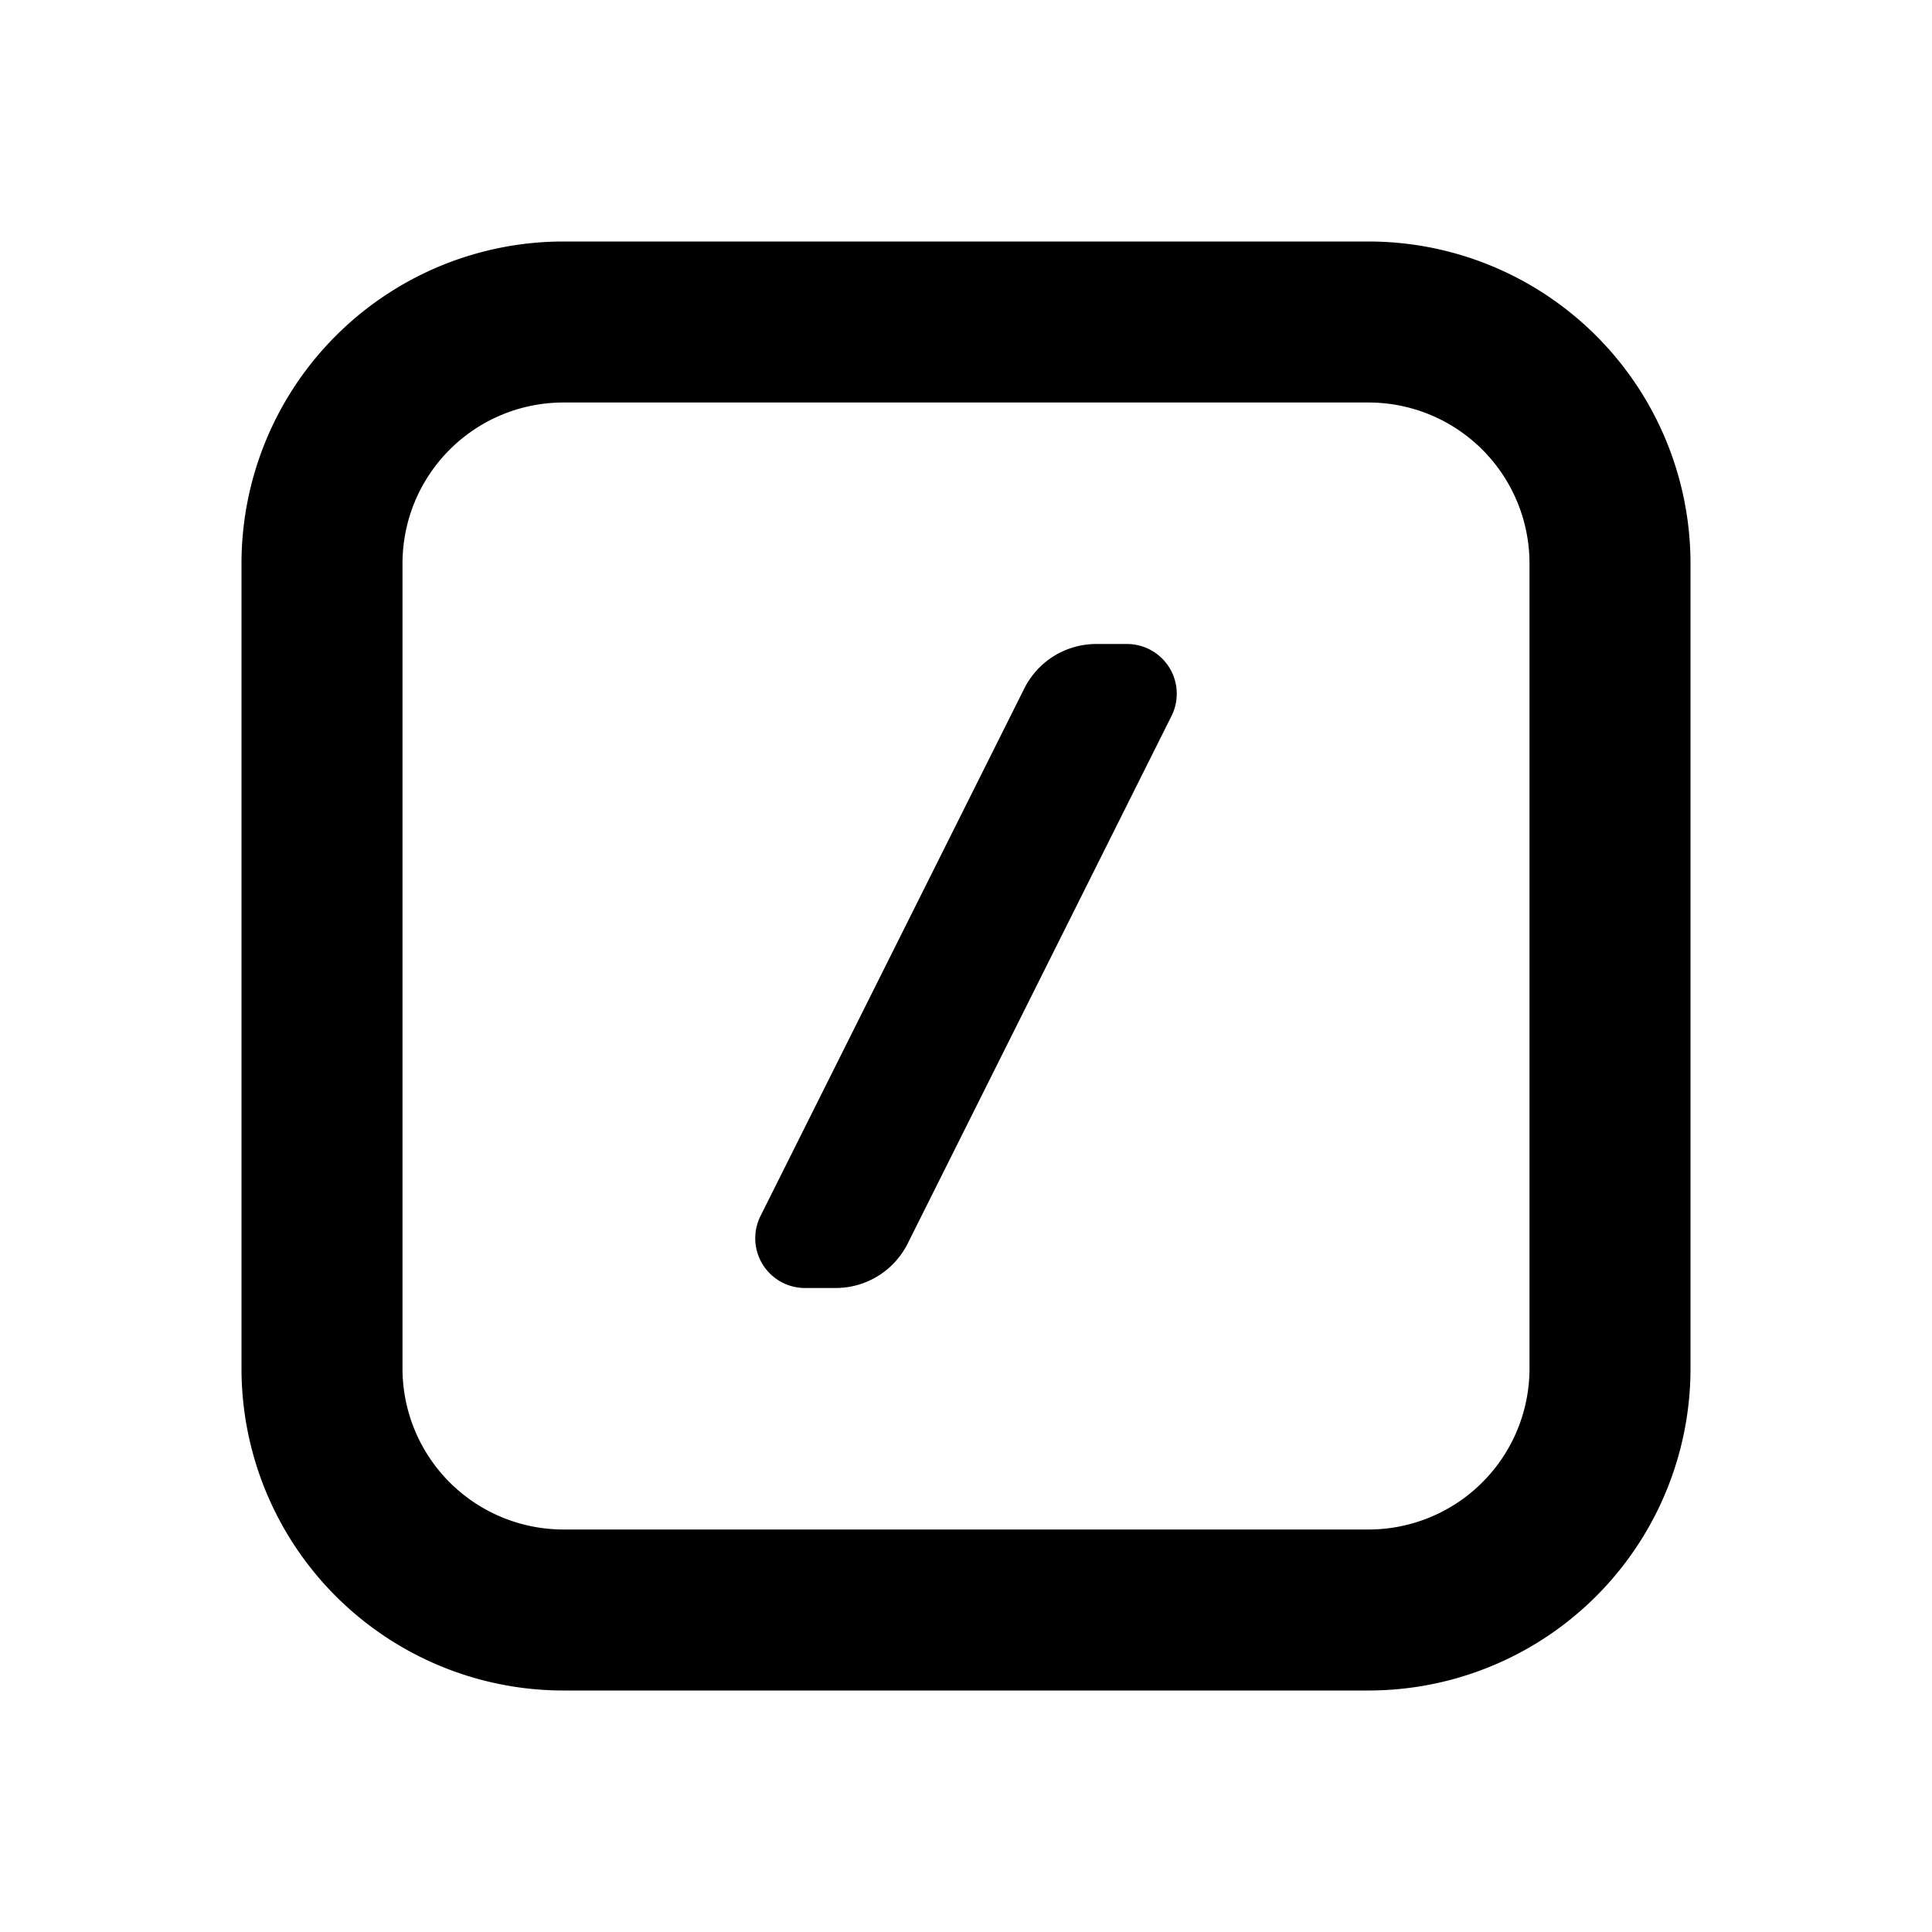 <svg xmlns="http://www.w3.org/2000/svg" width="24" height="24" viewBox="0 0 24 24">
    <path fill-rule="nonzero" d="M7 5a2 2 0 0 0-2 2v10a2 2 0 0 0 2 2h10a2 2 0 0 0 2-2V7a2 2 0 0 0-2-2H7zm0-2h10a4 4 0 0 1 4 4v10a4 4 0 0 1-4 4H7a4 4 0 0 1-4-4V7a4 4 0 0 1 4-4zm6.618 5H14a.618.618 0 0 1 .553.894l-3.277 6.553a1 1 0 0 1-.894.553H10a.618.618 0 0 1-.553-.894l3.277-6.553A1 1 0 0 1 13.618 8z"/>
</svg>
